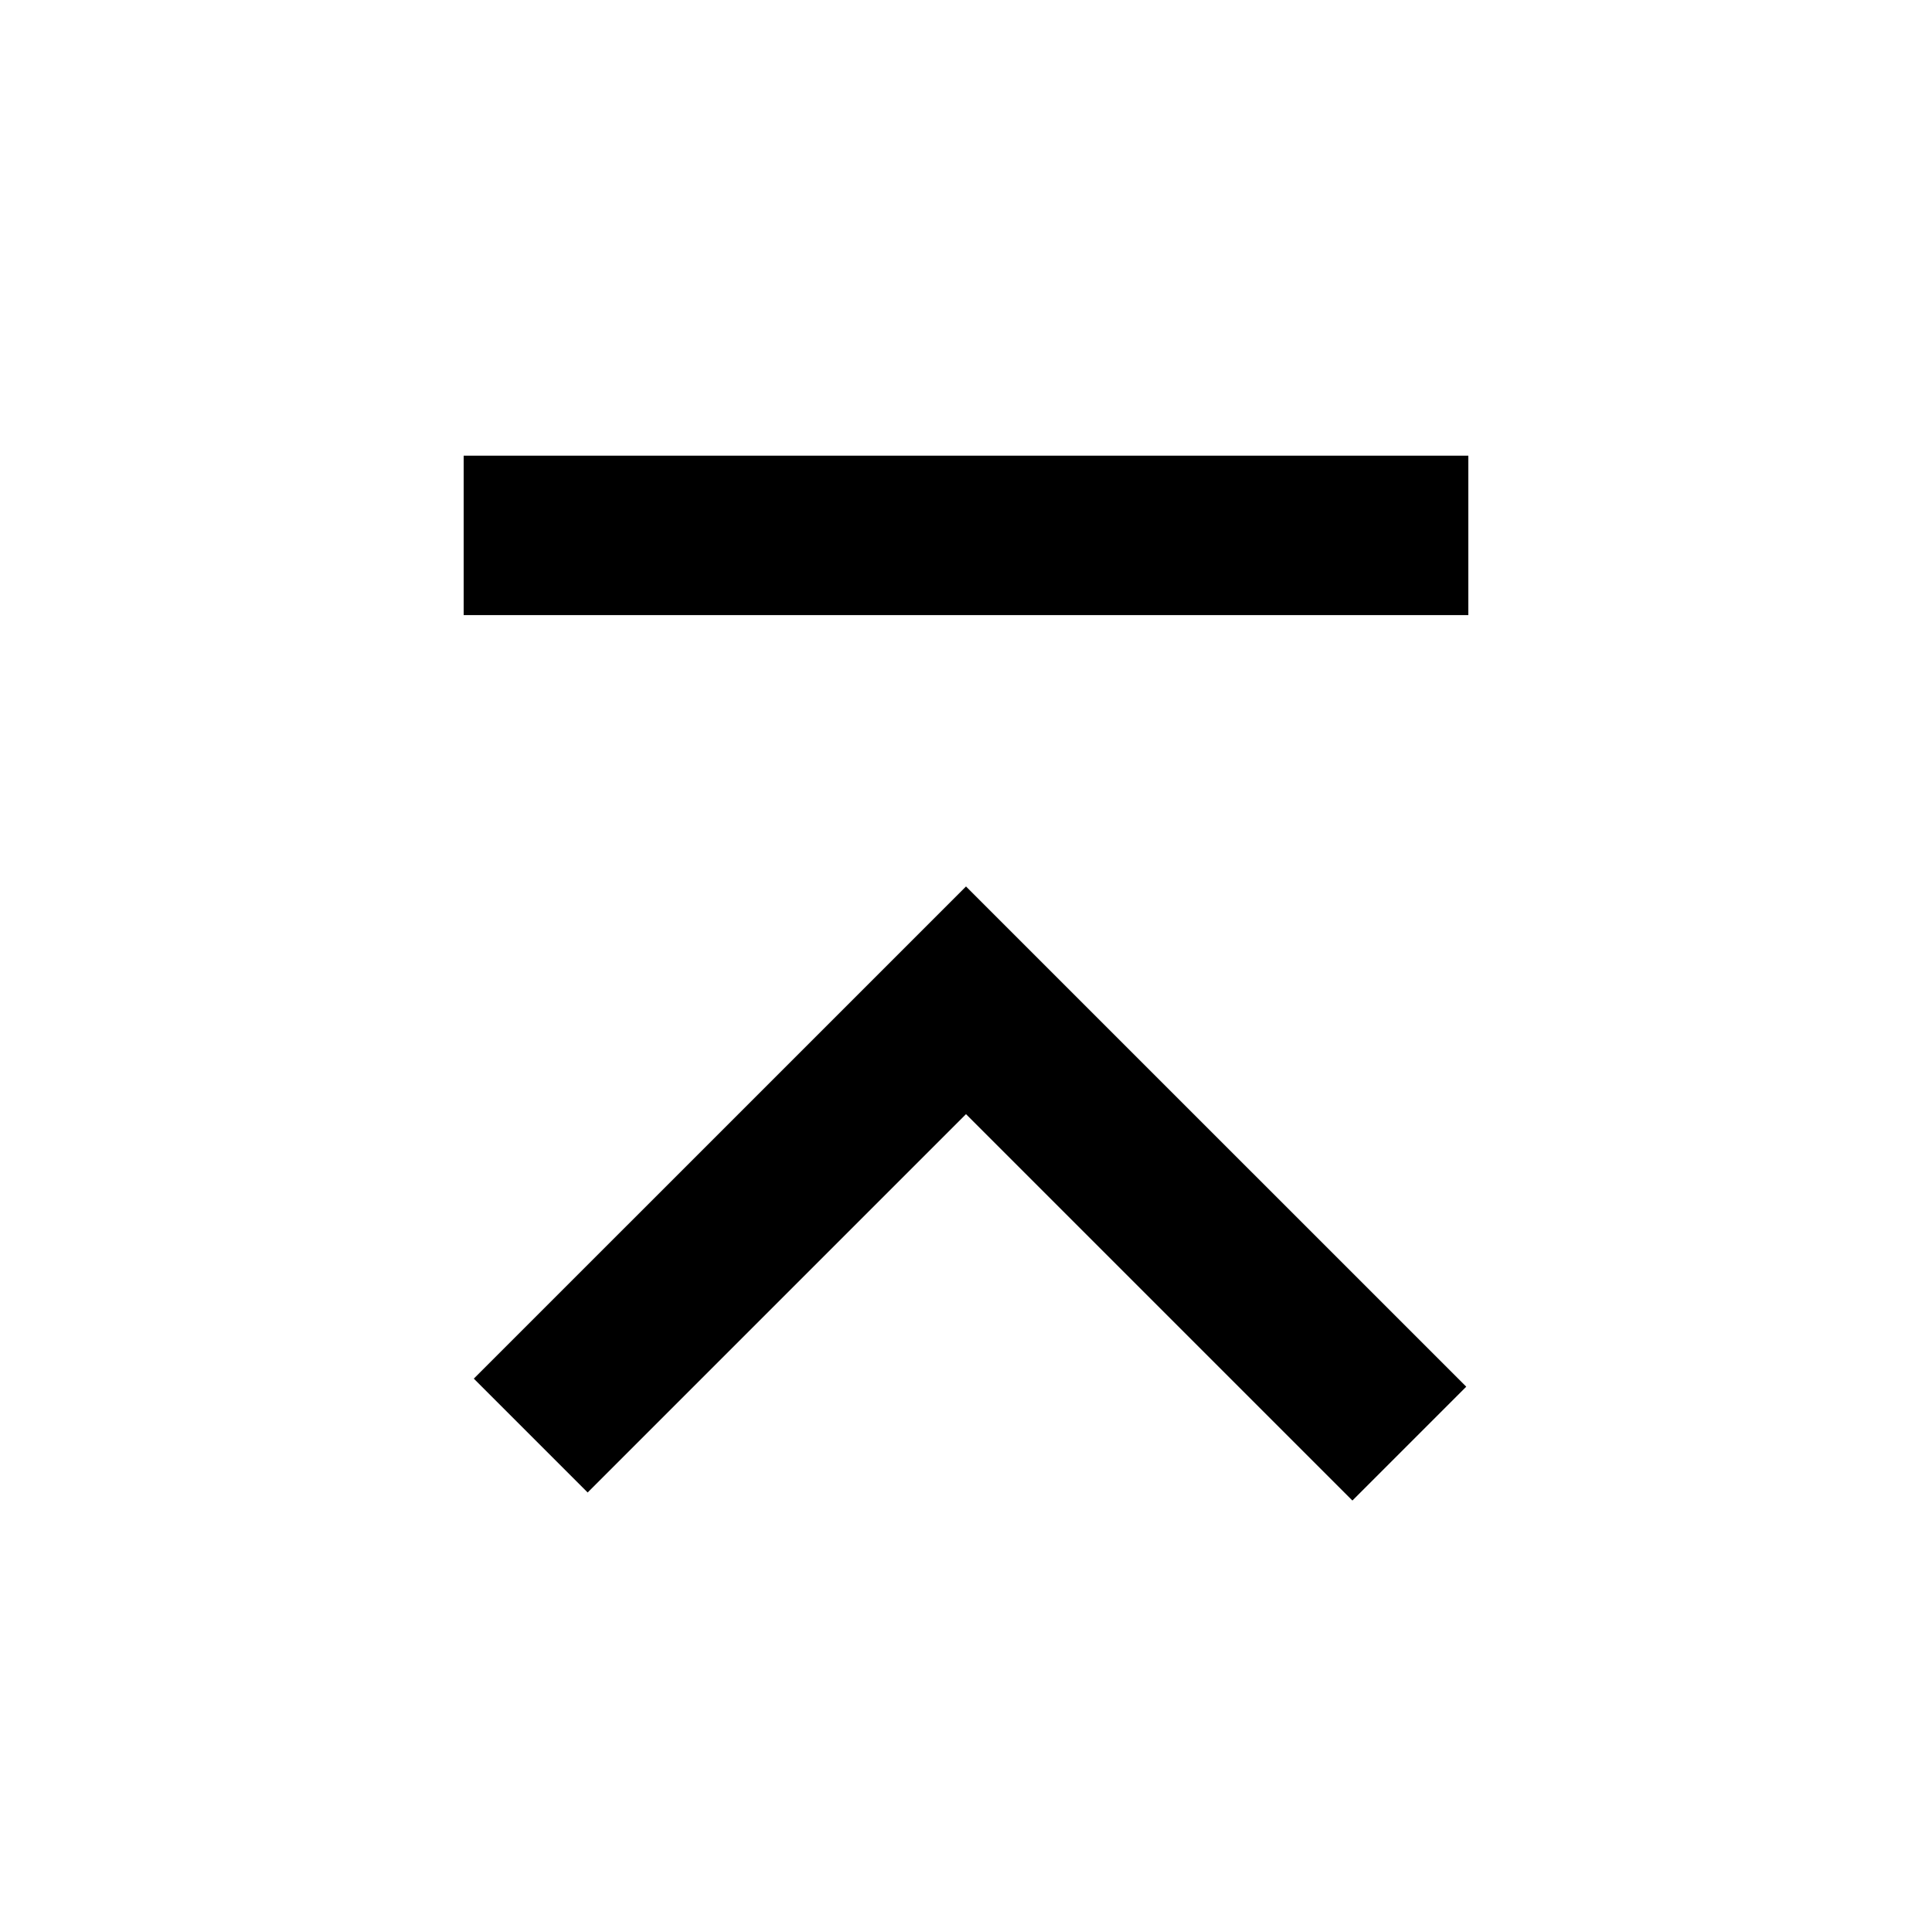 <svg xmlns="http://www.w3.org/2000/svg" height="48" viewBox="0 -960 960 960" width="48"><path d="M230.39-654.35v-79.22h499.22v79.22H230.39ZM292-218.39l-56.57-56.57L480-519.52l248.57 248.56L672-214.39l-192-192-188 188Z"/></svg>